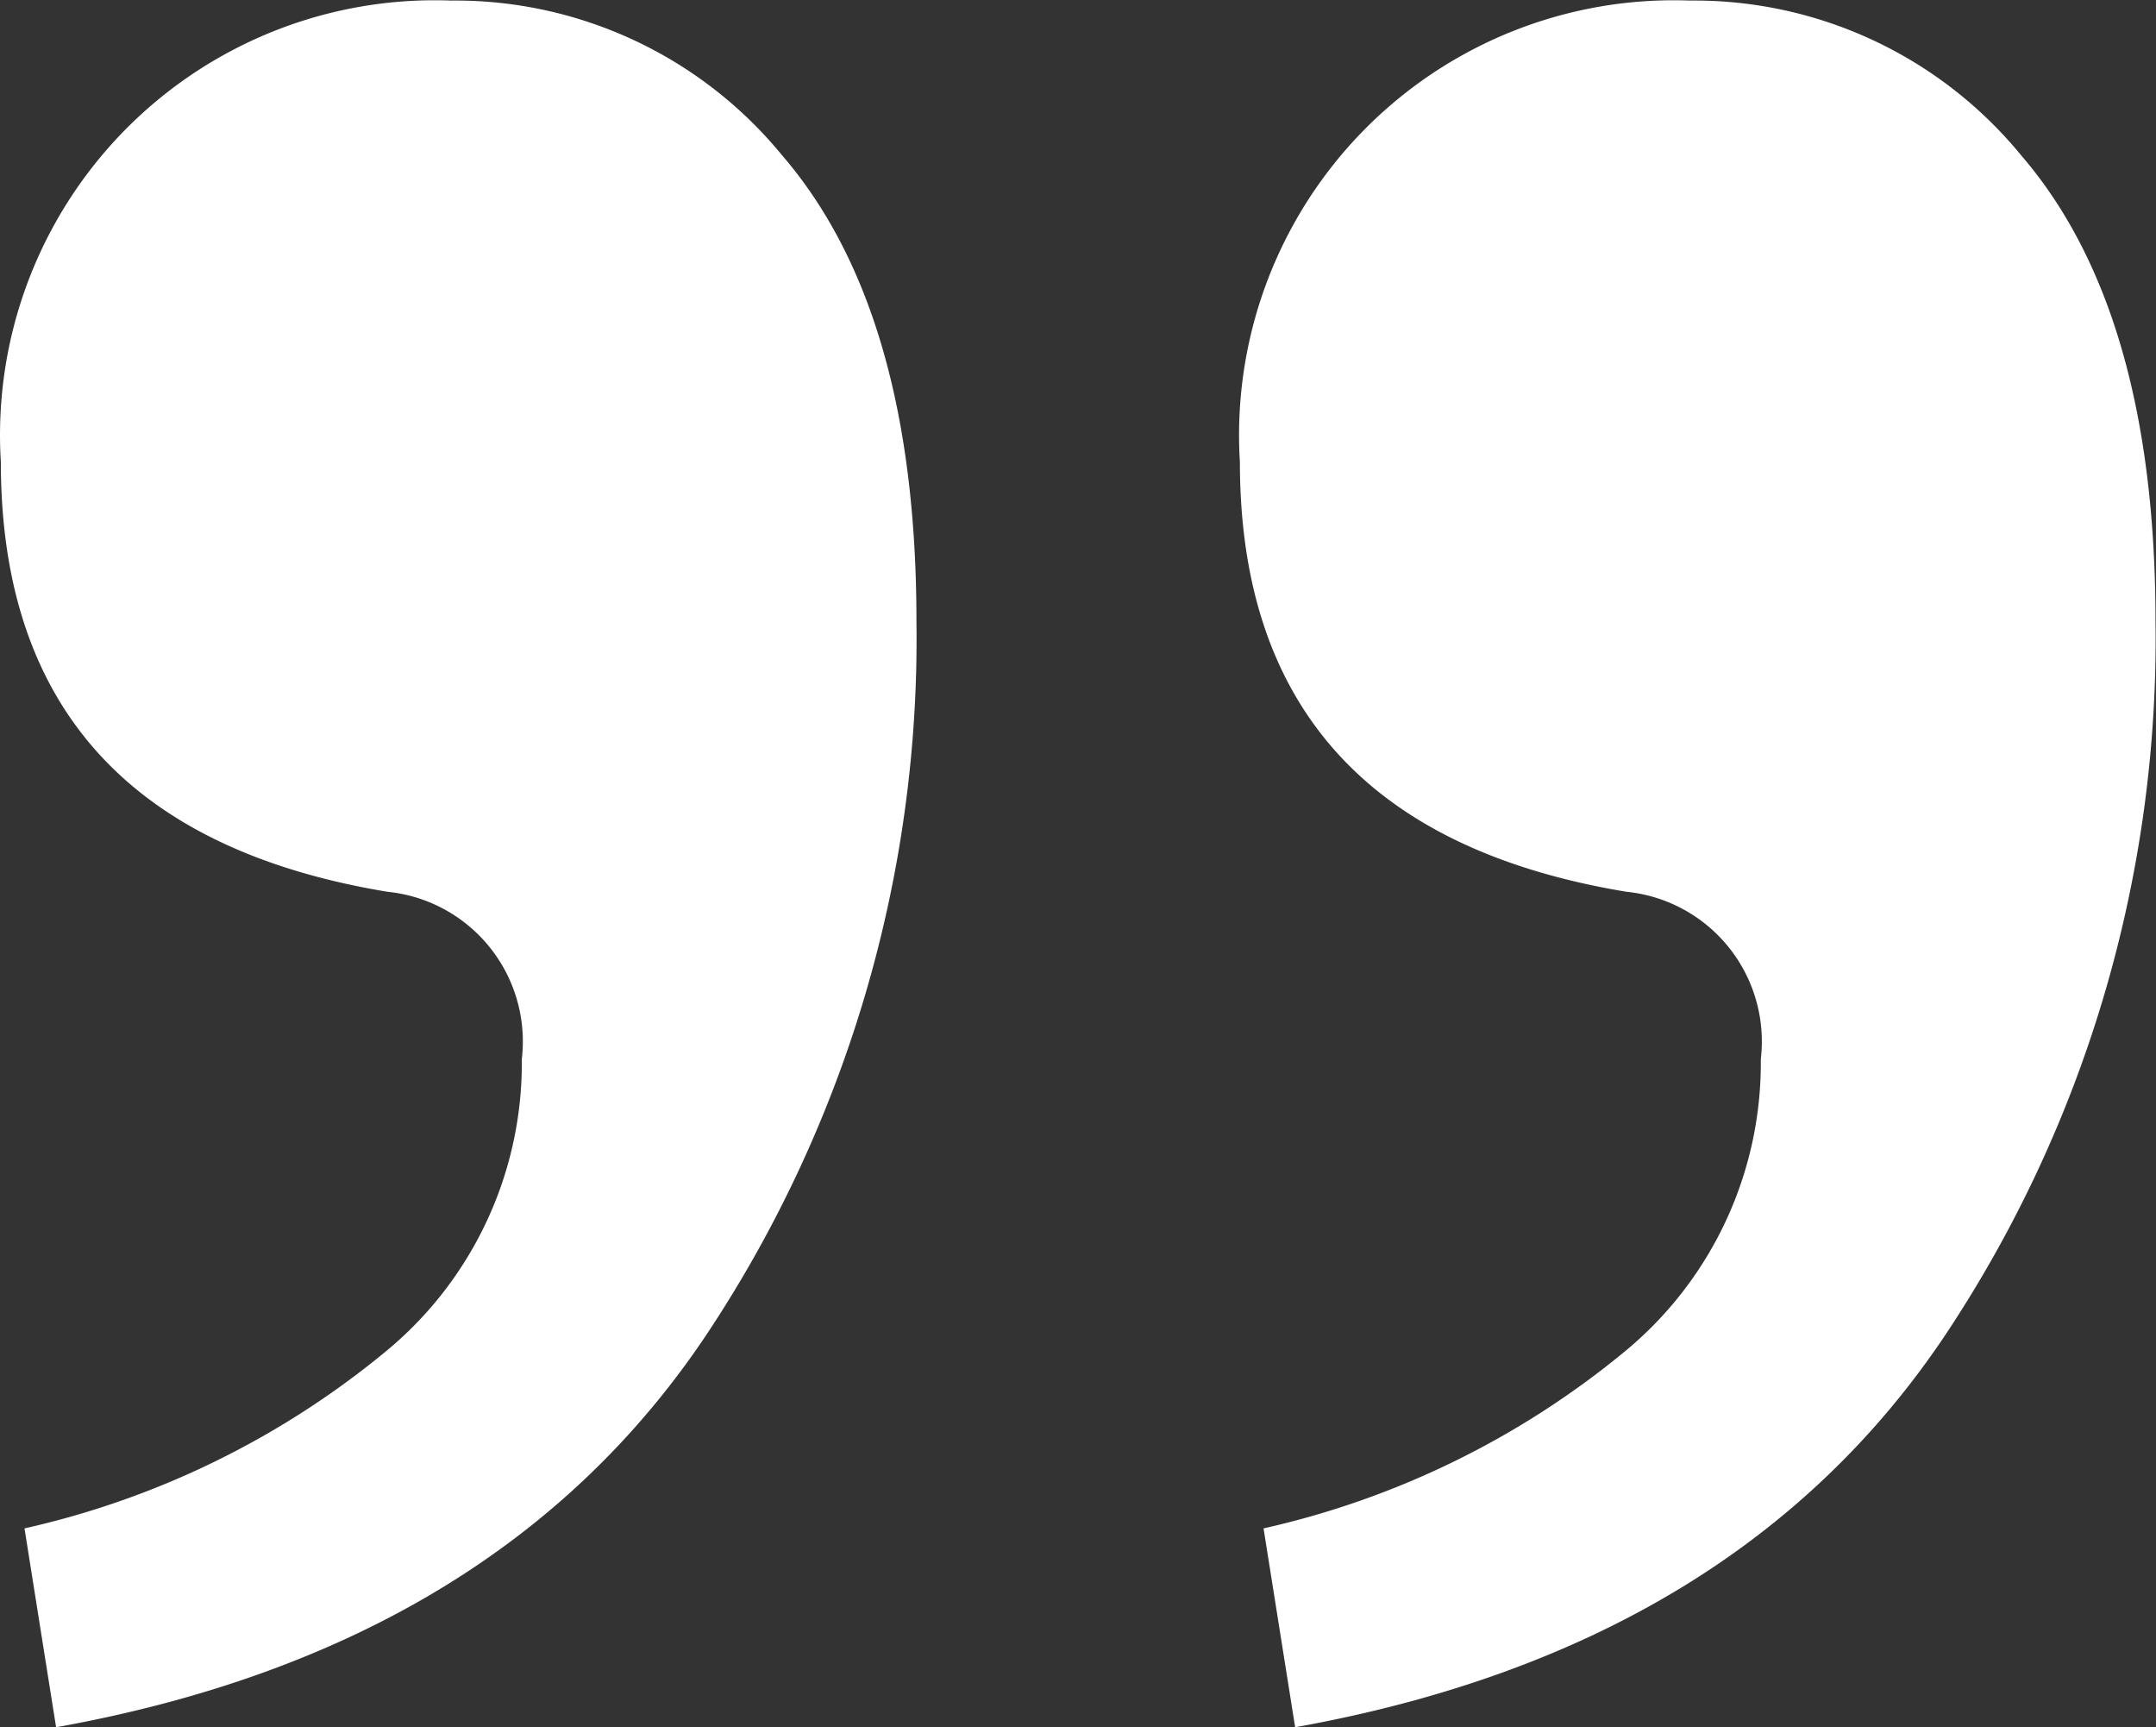 <svg xmlns="http://www.w3.org/2000/svg" width="38.281" height="30.66" viewBox="0 0 38.281 30.66">
  <rect x="0" y="0" width="38.281" height="30.66" fill="#333333" stroke="none"/>
<defs>
    <style>
      .cls-1 {
        fill: #fff;
        fill-rule: evenodd;
      }
    </style>
  </defs>
  <path id="_" data-name="”" class="cls-1" d="M790.215,5004.72q7.846-1.41,11.562-6.99a22.3,22.3,0,0,0,3.714-12.64q0-5.505-2.383-8.27a7.5,7.5,0,0,0-5.886-2.75,7.718,7.718,0,0,0-7.988,8.19q0,6.495,6.867,7.63a2.67,2.67,0,0,1,2.383,2.97,6.631,6.631,0,0,1-2.453,5.22,15.366,15.366,0,0,1-6.377,3.11Zm22,0q7.846-1.41,11.562-6.99a22.3,22.3,0,0,0,3.714-12.64q0-5.505-2.383-8.27a7.5,7.5,0,0,0-5.886-2.75,7.718,7.718,0,0,0-7.988,8.19q0,6.495,6.867,7.63a2.67,2.67,0,0,1,2.382,2.97,6.633,6.633,0,0,1-2.452,5.22,15.366,15.366,0,0,1-6.377,3.11Z" transform="translate(-789.219 -4974.06)"/>
</svg>
